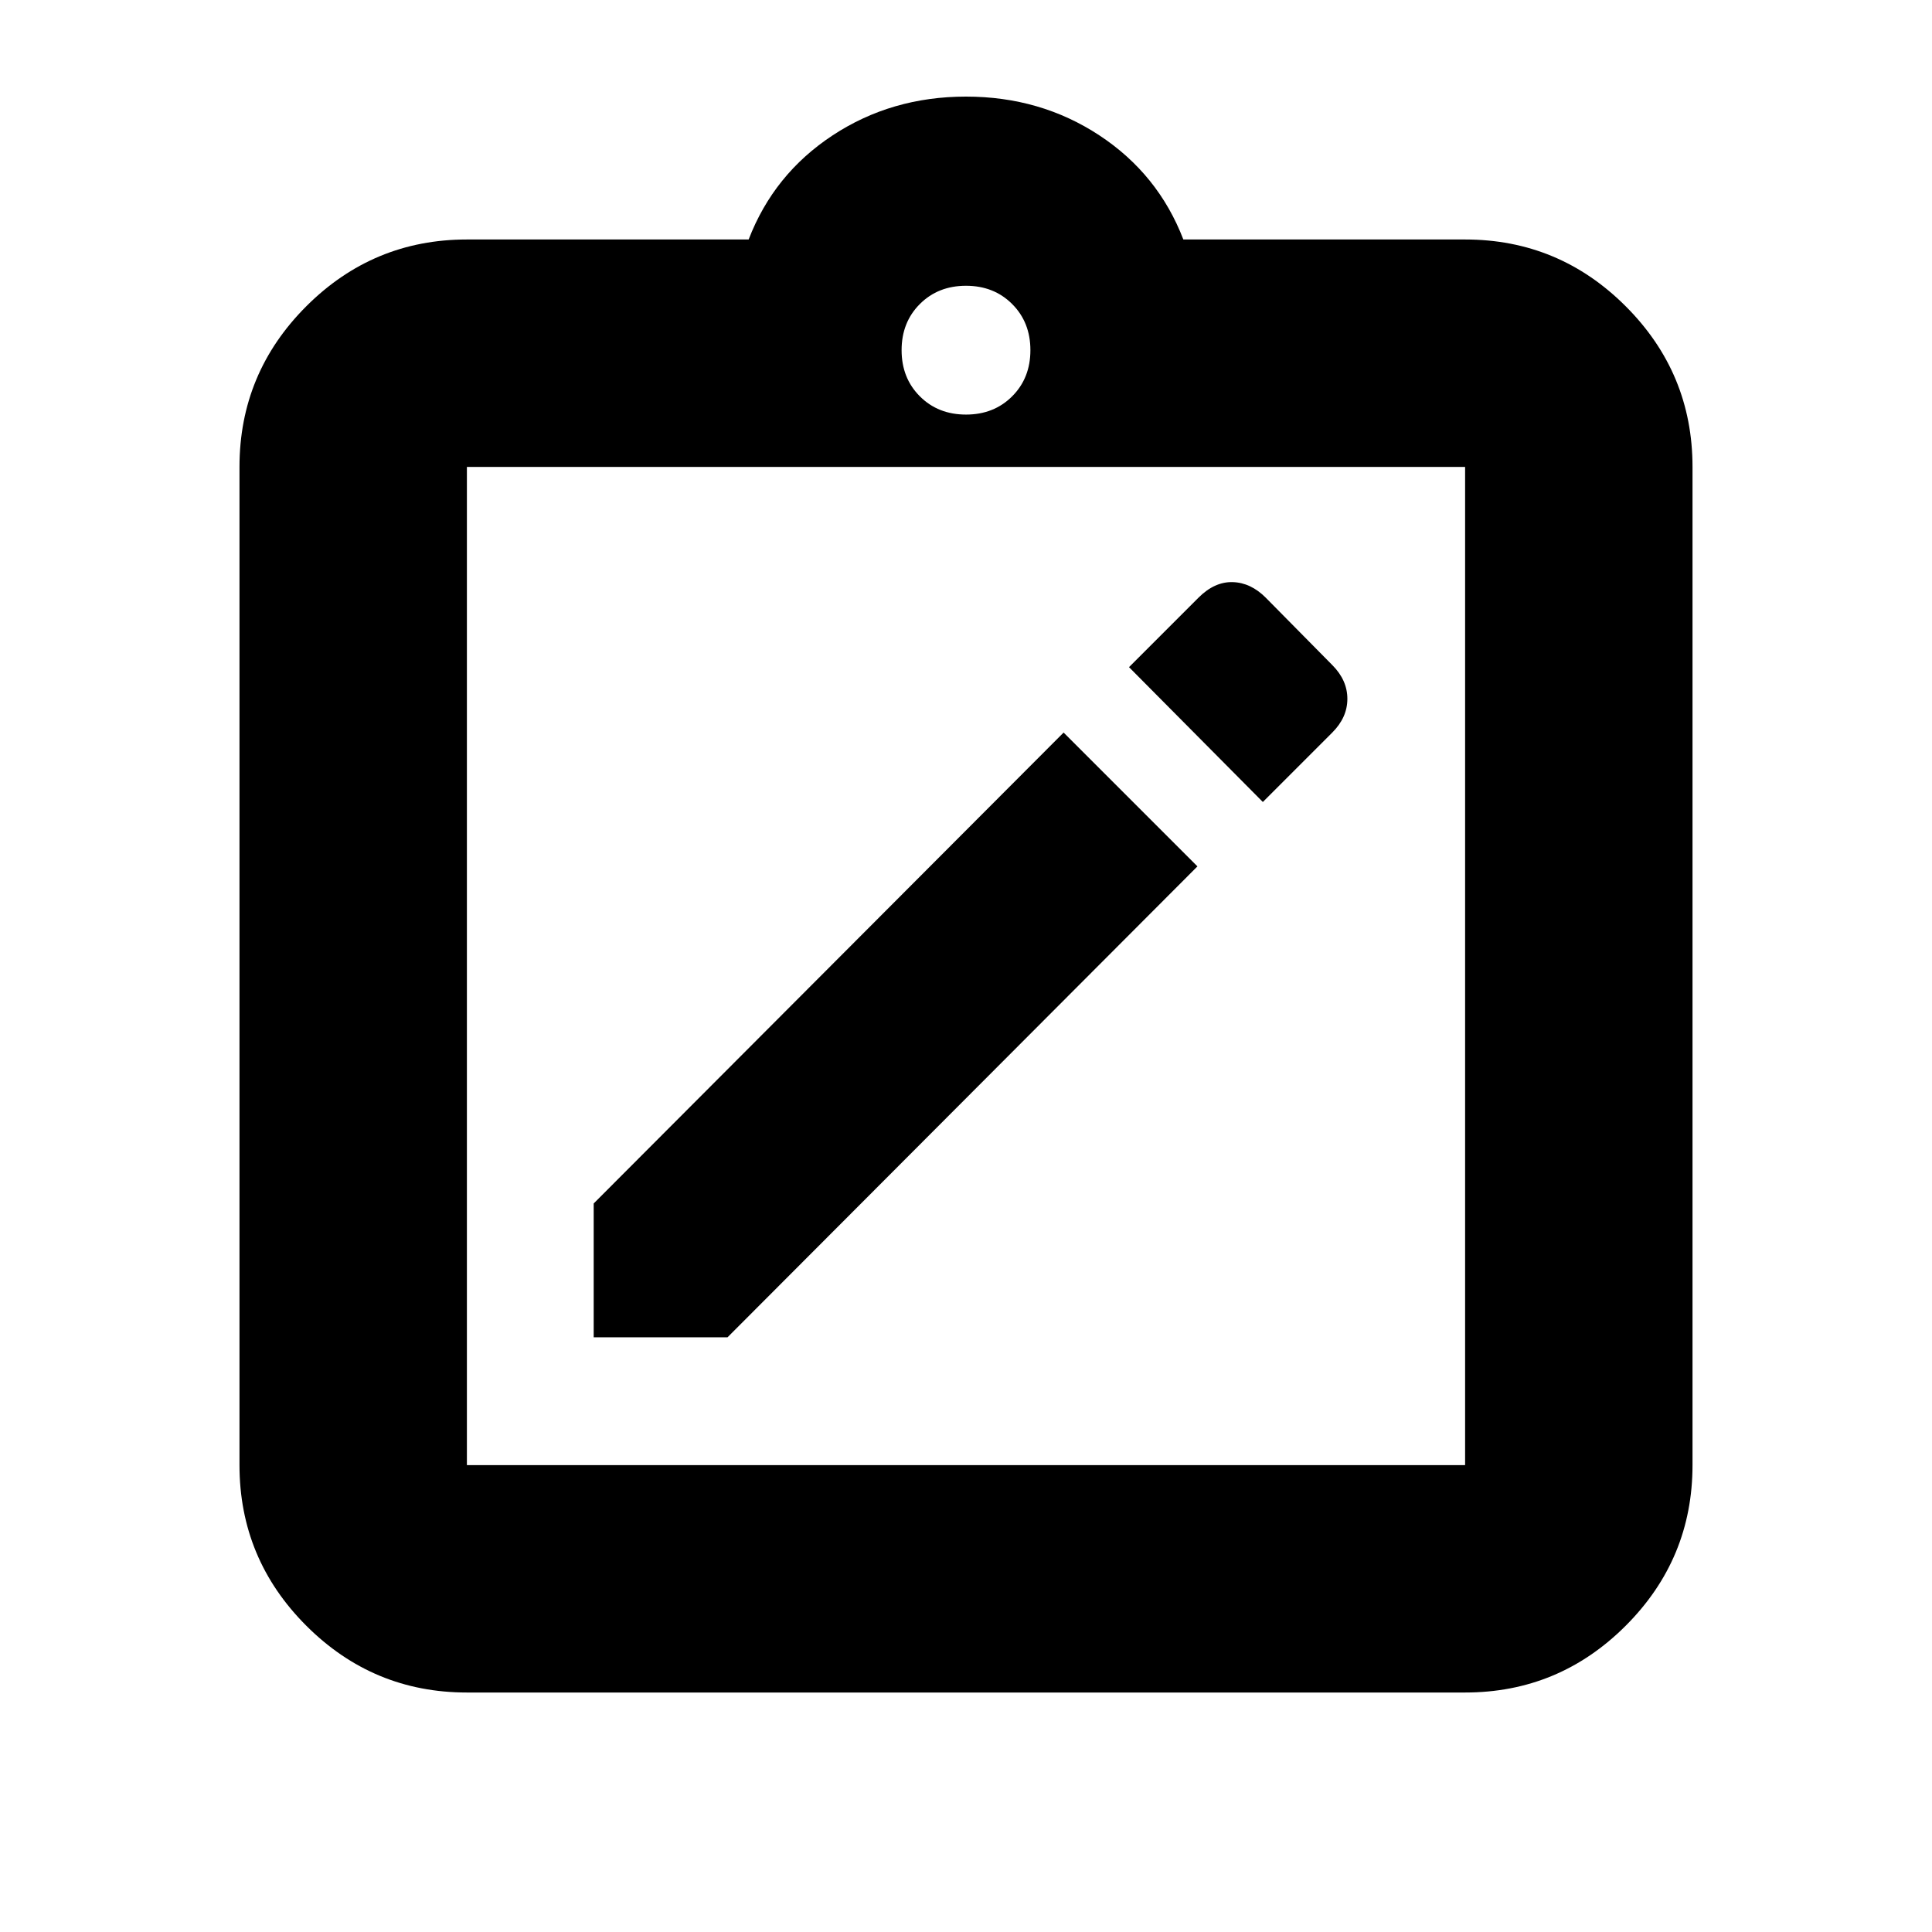 <svg xmlns="http://www.w3.org/2000/svg" height="20" viewBox="0 -960 960 960" width="20"><path d="M295-295.5h66.5l233.5-234-66.5-66.5L295-362v66.5Zm332.5-266L662-596q7.5-7.5 7.5-16.75t-7.47-16.76l-33.06-33.48q-7.47-7.51-16.47-7.76t-17 7.75L561-628.5l66.5 67ZM232-119q-46.61 0-79.81-33.19Q119-185.39 119-232v-496q0-46.61 33.19-79.81Q185.39-841 232-841h140q12.5-32.5 41.75-51.75T480-912q37 0 66.25 19.25T588-841h140q46.61 0 79.81 33.19Q841-774.61 841-728v496q0 46.61-33.19 79.81Q774.61-119 728-119H232Zm0-113h496v-496H232v496Zm248-522q13.87 0 22.93-9.07Q512-772.13 512-786t-9.07-22.93Q493.87-818 480-818t-22.93 9.07Q448-799.87 448-786t9.07 22.93Q466.13-754 480-754ZM232-232v-496 496Z"/></svg>